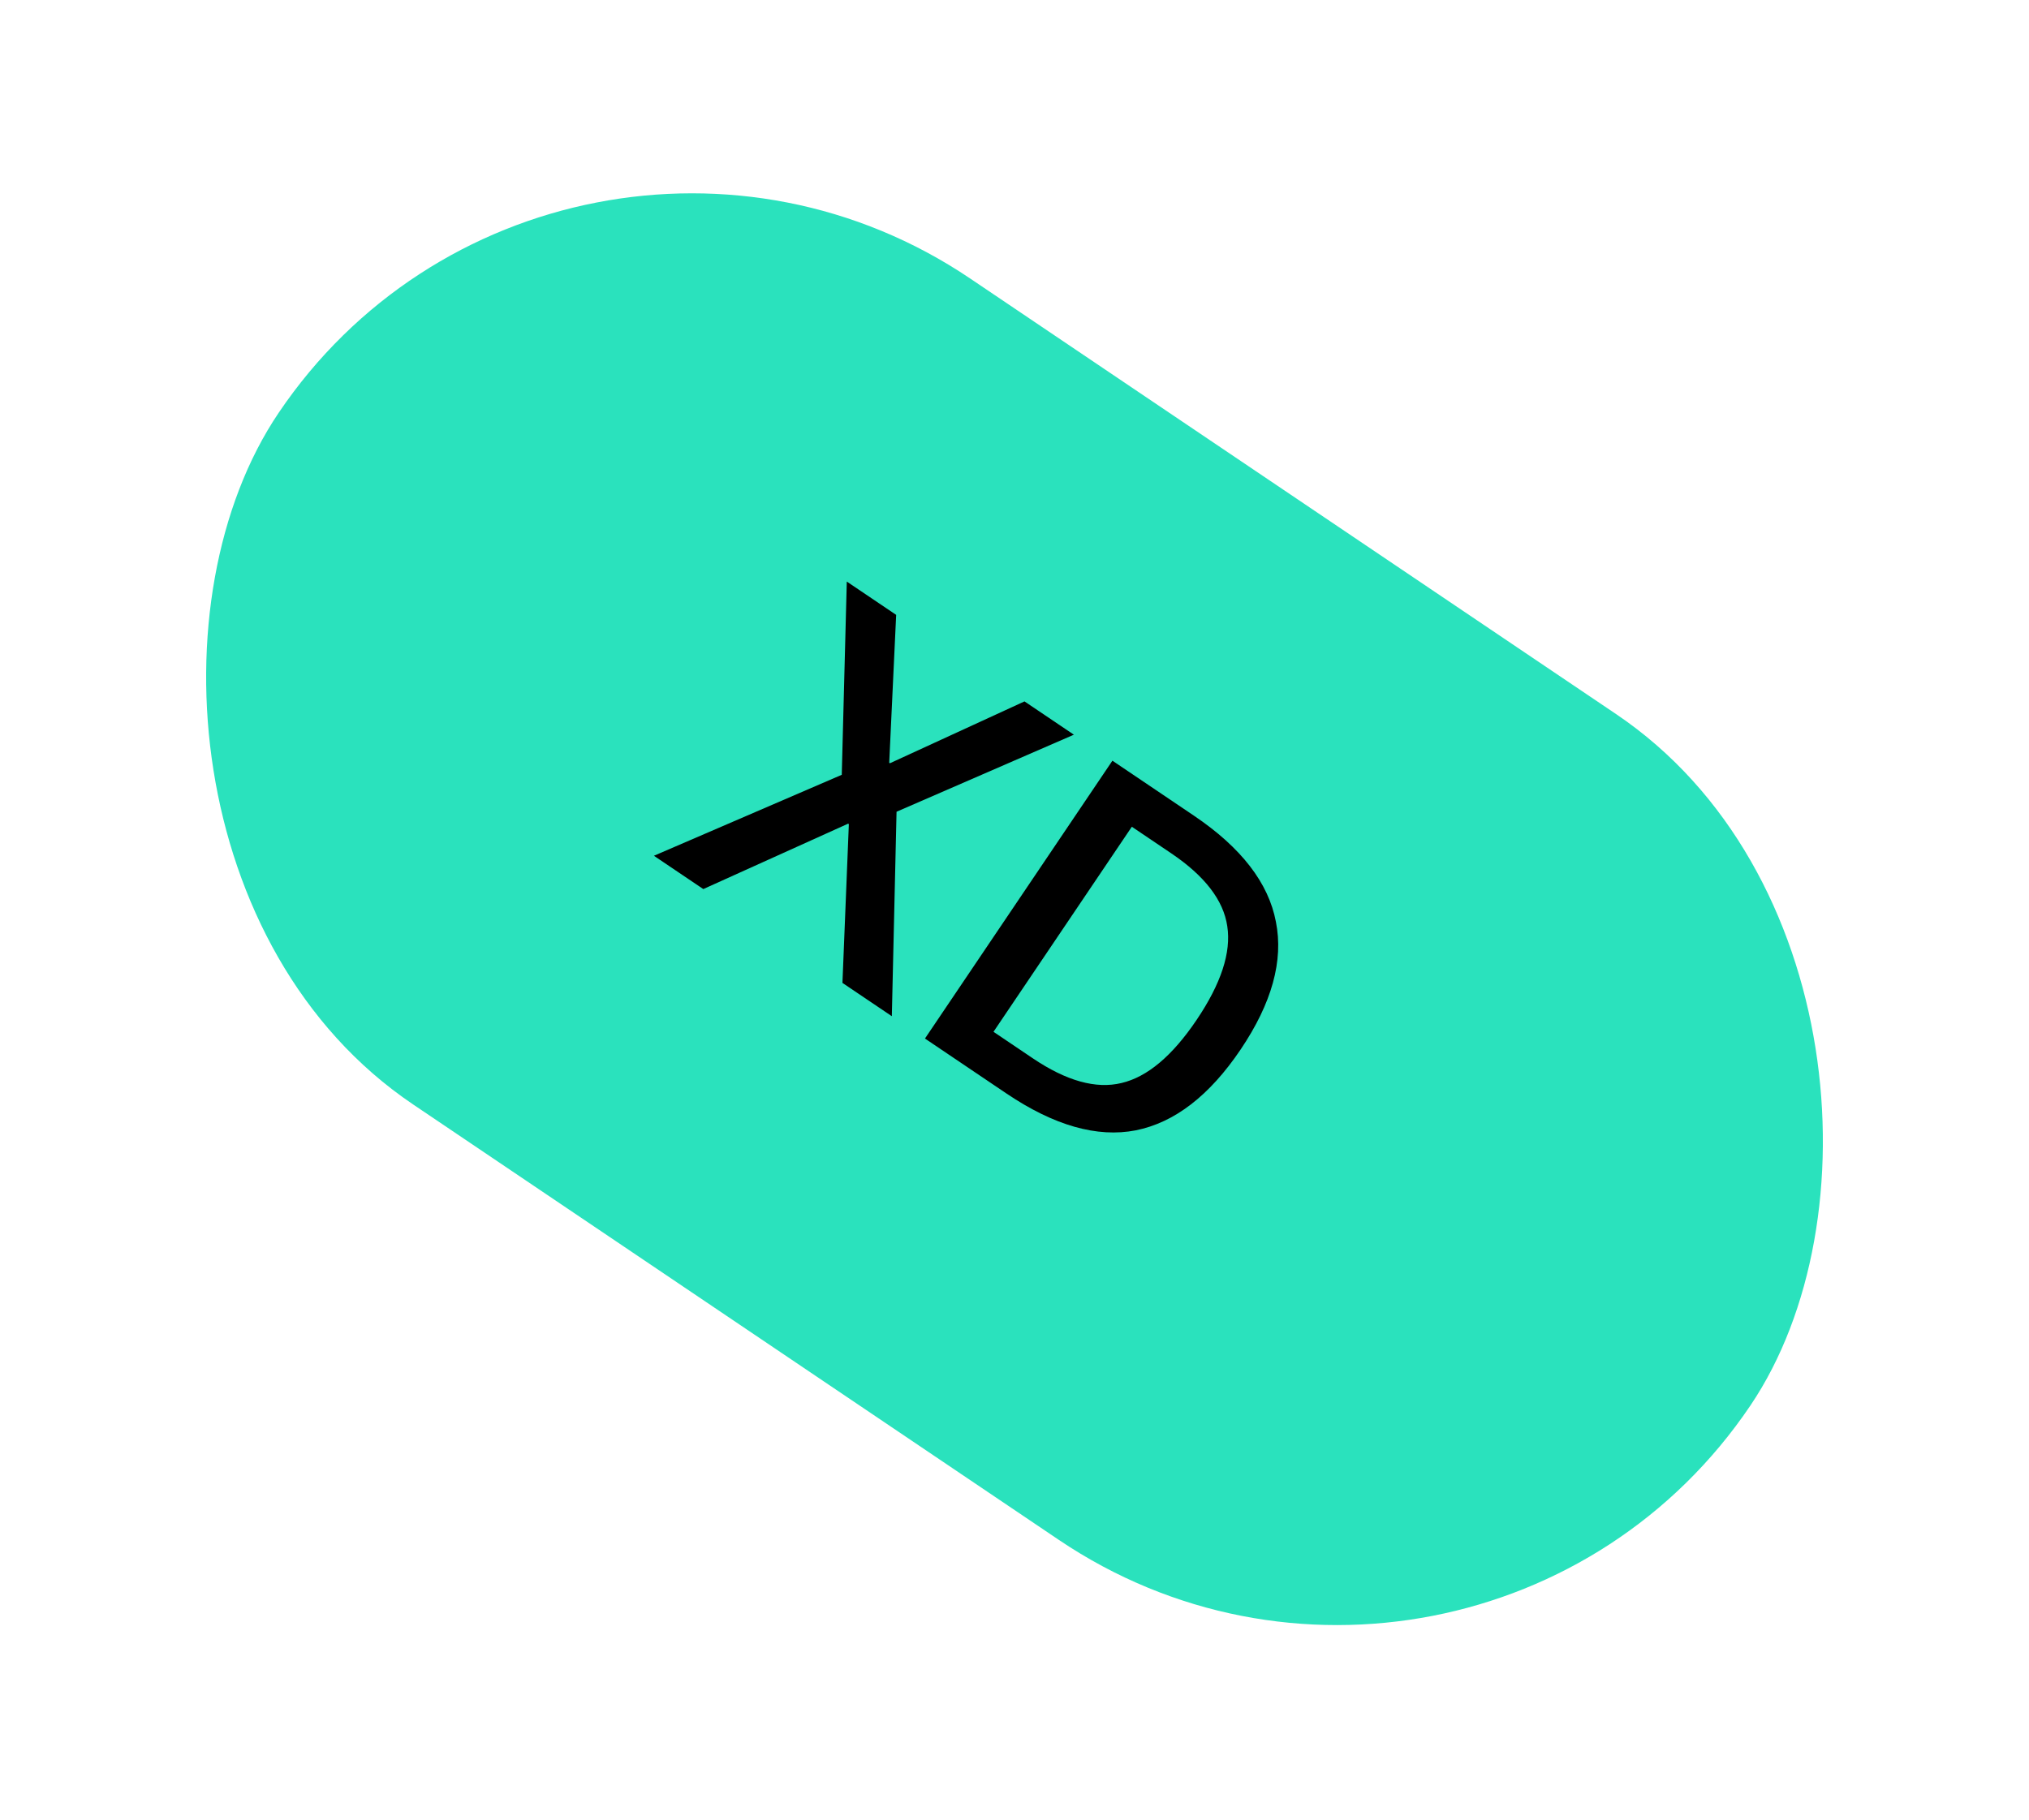 <svg width="224" height="201" viewBox="0 0 224 201" fill="none" xmlns="http://www.w3.org/2000/svg">
<rect x="61.511" width="196" height="110" rx="55" transform="rotate(34 61.511 0)" fill="#2AE2BD"/>
<path d="M92.93 85.557L93.485 64.219L98.936 67.897L98.169 84.228L98.249 84.281L113.103 77.452L118.555 81.129L98.978 89.637L98.457 112.213L93.005 108.536L93.712 91.006L93.633 90.953L77.645 98.175L72.193 94.498L92.93 85.557ZM131.803 90.066C137.029 93.591 140.048 97.499 140.859 101.79C141.715 106.073 140.416 110.774 136.962 115.894C133.526 120.988 129.667 123.962 125.385 124.818C121.12 125.647 116.361 124.29 111.109 120.747L102.115 114.68L122.81 83.999L131.803 90.066ZM114.019 116.862C117.733 119.367 120.998 120.276 123.815 119.591C126.659 118.923 129.423 116.599 132.107 112.619C134.809 108.614 135.937 105.167 135.491 102.28C135.072 99.411 133.005 96.724 129.291 94.219L124.954 91.293L109.681 113.936L114.019 116.862Z" fill="black"/>
</svg>
